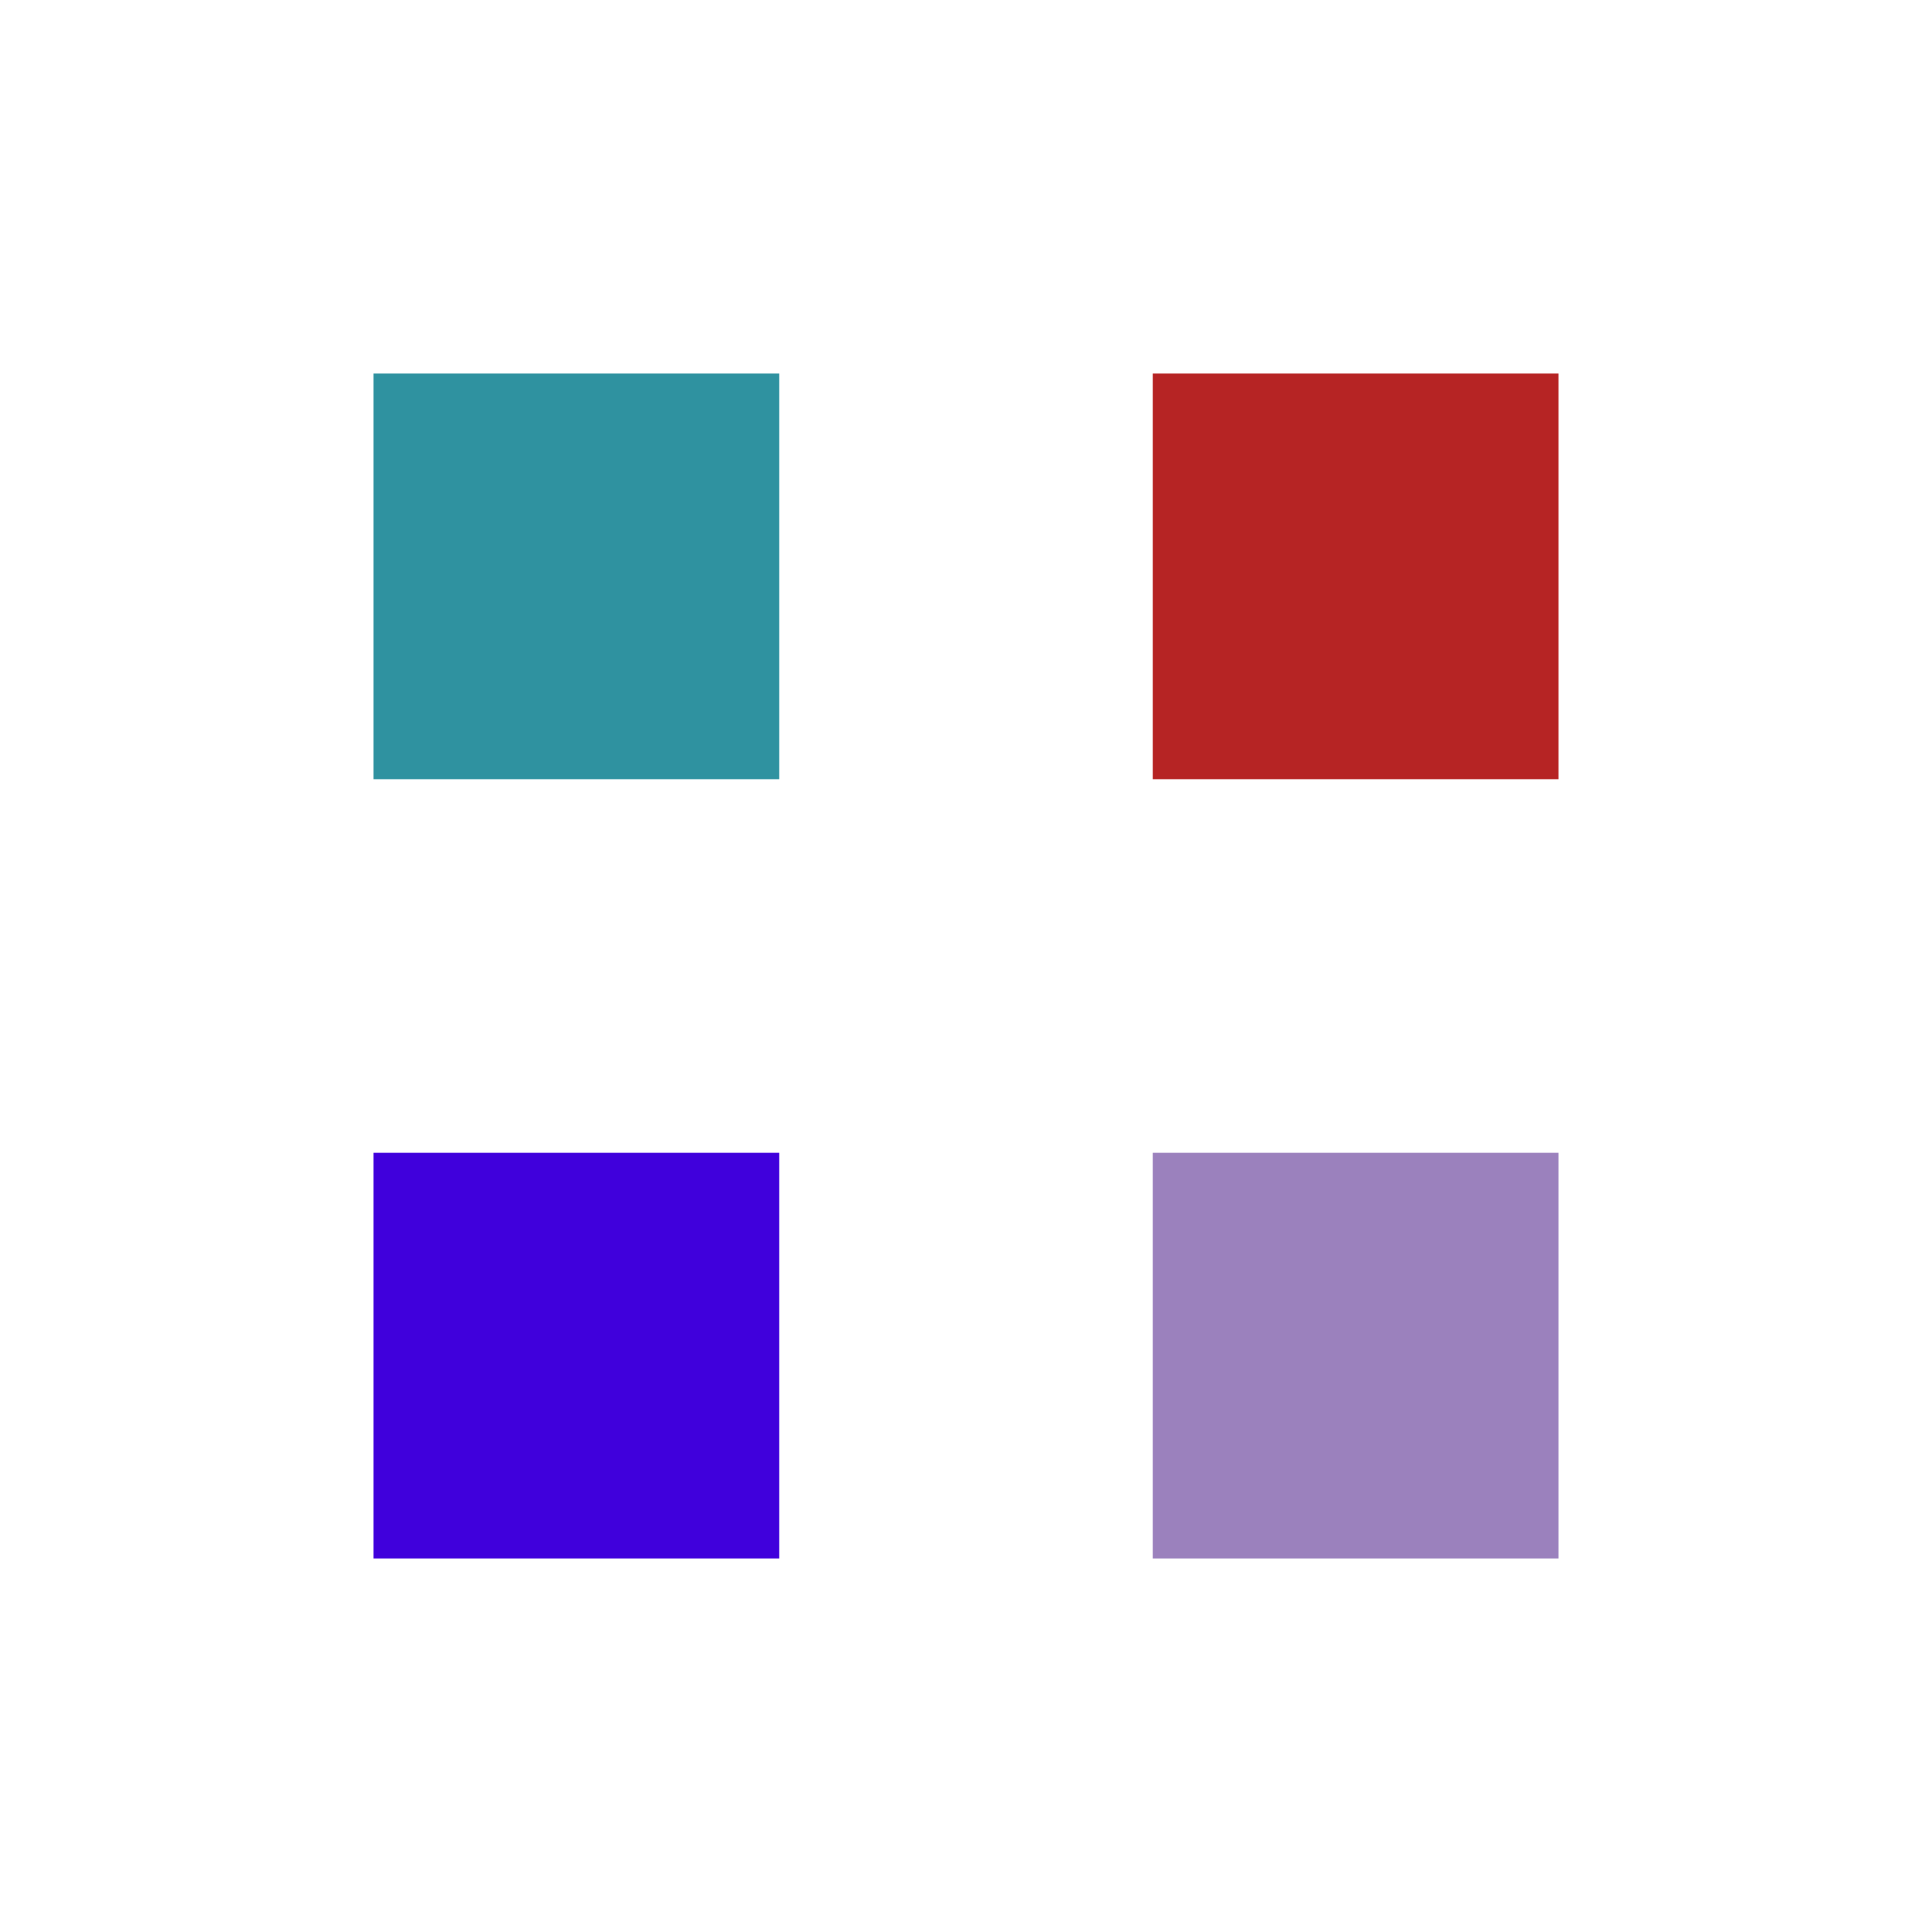 <?xml version="1.0" encoding="utf-8"?>
<svg xmlns="http://www.w3.org/2000/svg" xmlns:xlink="http://www.w3.org/1999/xlink" style="margin: auto; background: rgb(255, 255, 255); display: block; shape-rendering: auto;" width="84px" height="84px" viewBox="0 0 100 100" preserveAspectRatio="xMidYMid">
<g transform="translate(29.833,29.833)">
  <rect x="-10.5" y="-10.5" width="21" height="21" fill="#2f92a0">
    <animateTransform attributeName="transform" type="scale" repeatCount="indefinite" dur="1s" keyTimes="0;1" values="1.97;1" begin="-0.3s"></animateTransform>
  </rect>
</g>
<g transform="translate(70.167,29.833)">
  <rect x="-10.5" y="-10.5" width="21" height="21" fill="#b62424">
    <animateTransform attributeName="transform" type="scale" repeatCount="indefinite" dur="1s" keyTimes="0;1" values="1.97;1" begin="-0.2s"></animateTransform>
  </rect>
</g>
<g transform="translate(29.833,70.167)">
  <rect x="-10.5" y="-10.5" width="21" height="21" fill="#4000dc">
    <animateTransform attributeName="transform" type="scale" repeatCount="indefinite" dur="1s" keyTimes="0;1" values="1.97;1" begin="0s"></animateTransform>
  </rect>
</g>
<g transform="translate(70.167,70.167)">
  <rect x="-10.5" y="-10.5" width="21" height="21" fill="#9b81bd">
    <animateTransform attributeName="transform" type="scale" repeatCount="indefinite" dur="1s" keyTimes="0;1" values="1.97;1" begin="-0.1s"></animateTransform>
  </rect>
</g>
<!-- [ldio] generated by https://loading.io/ --></svg>